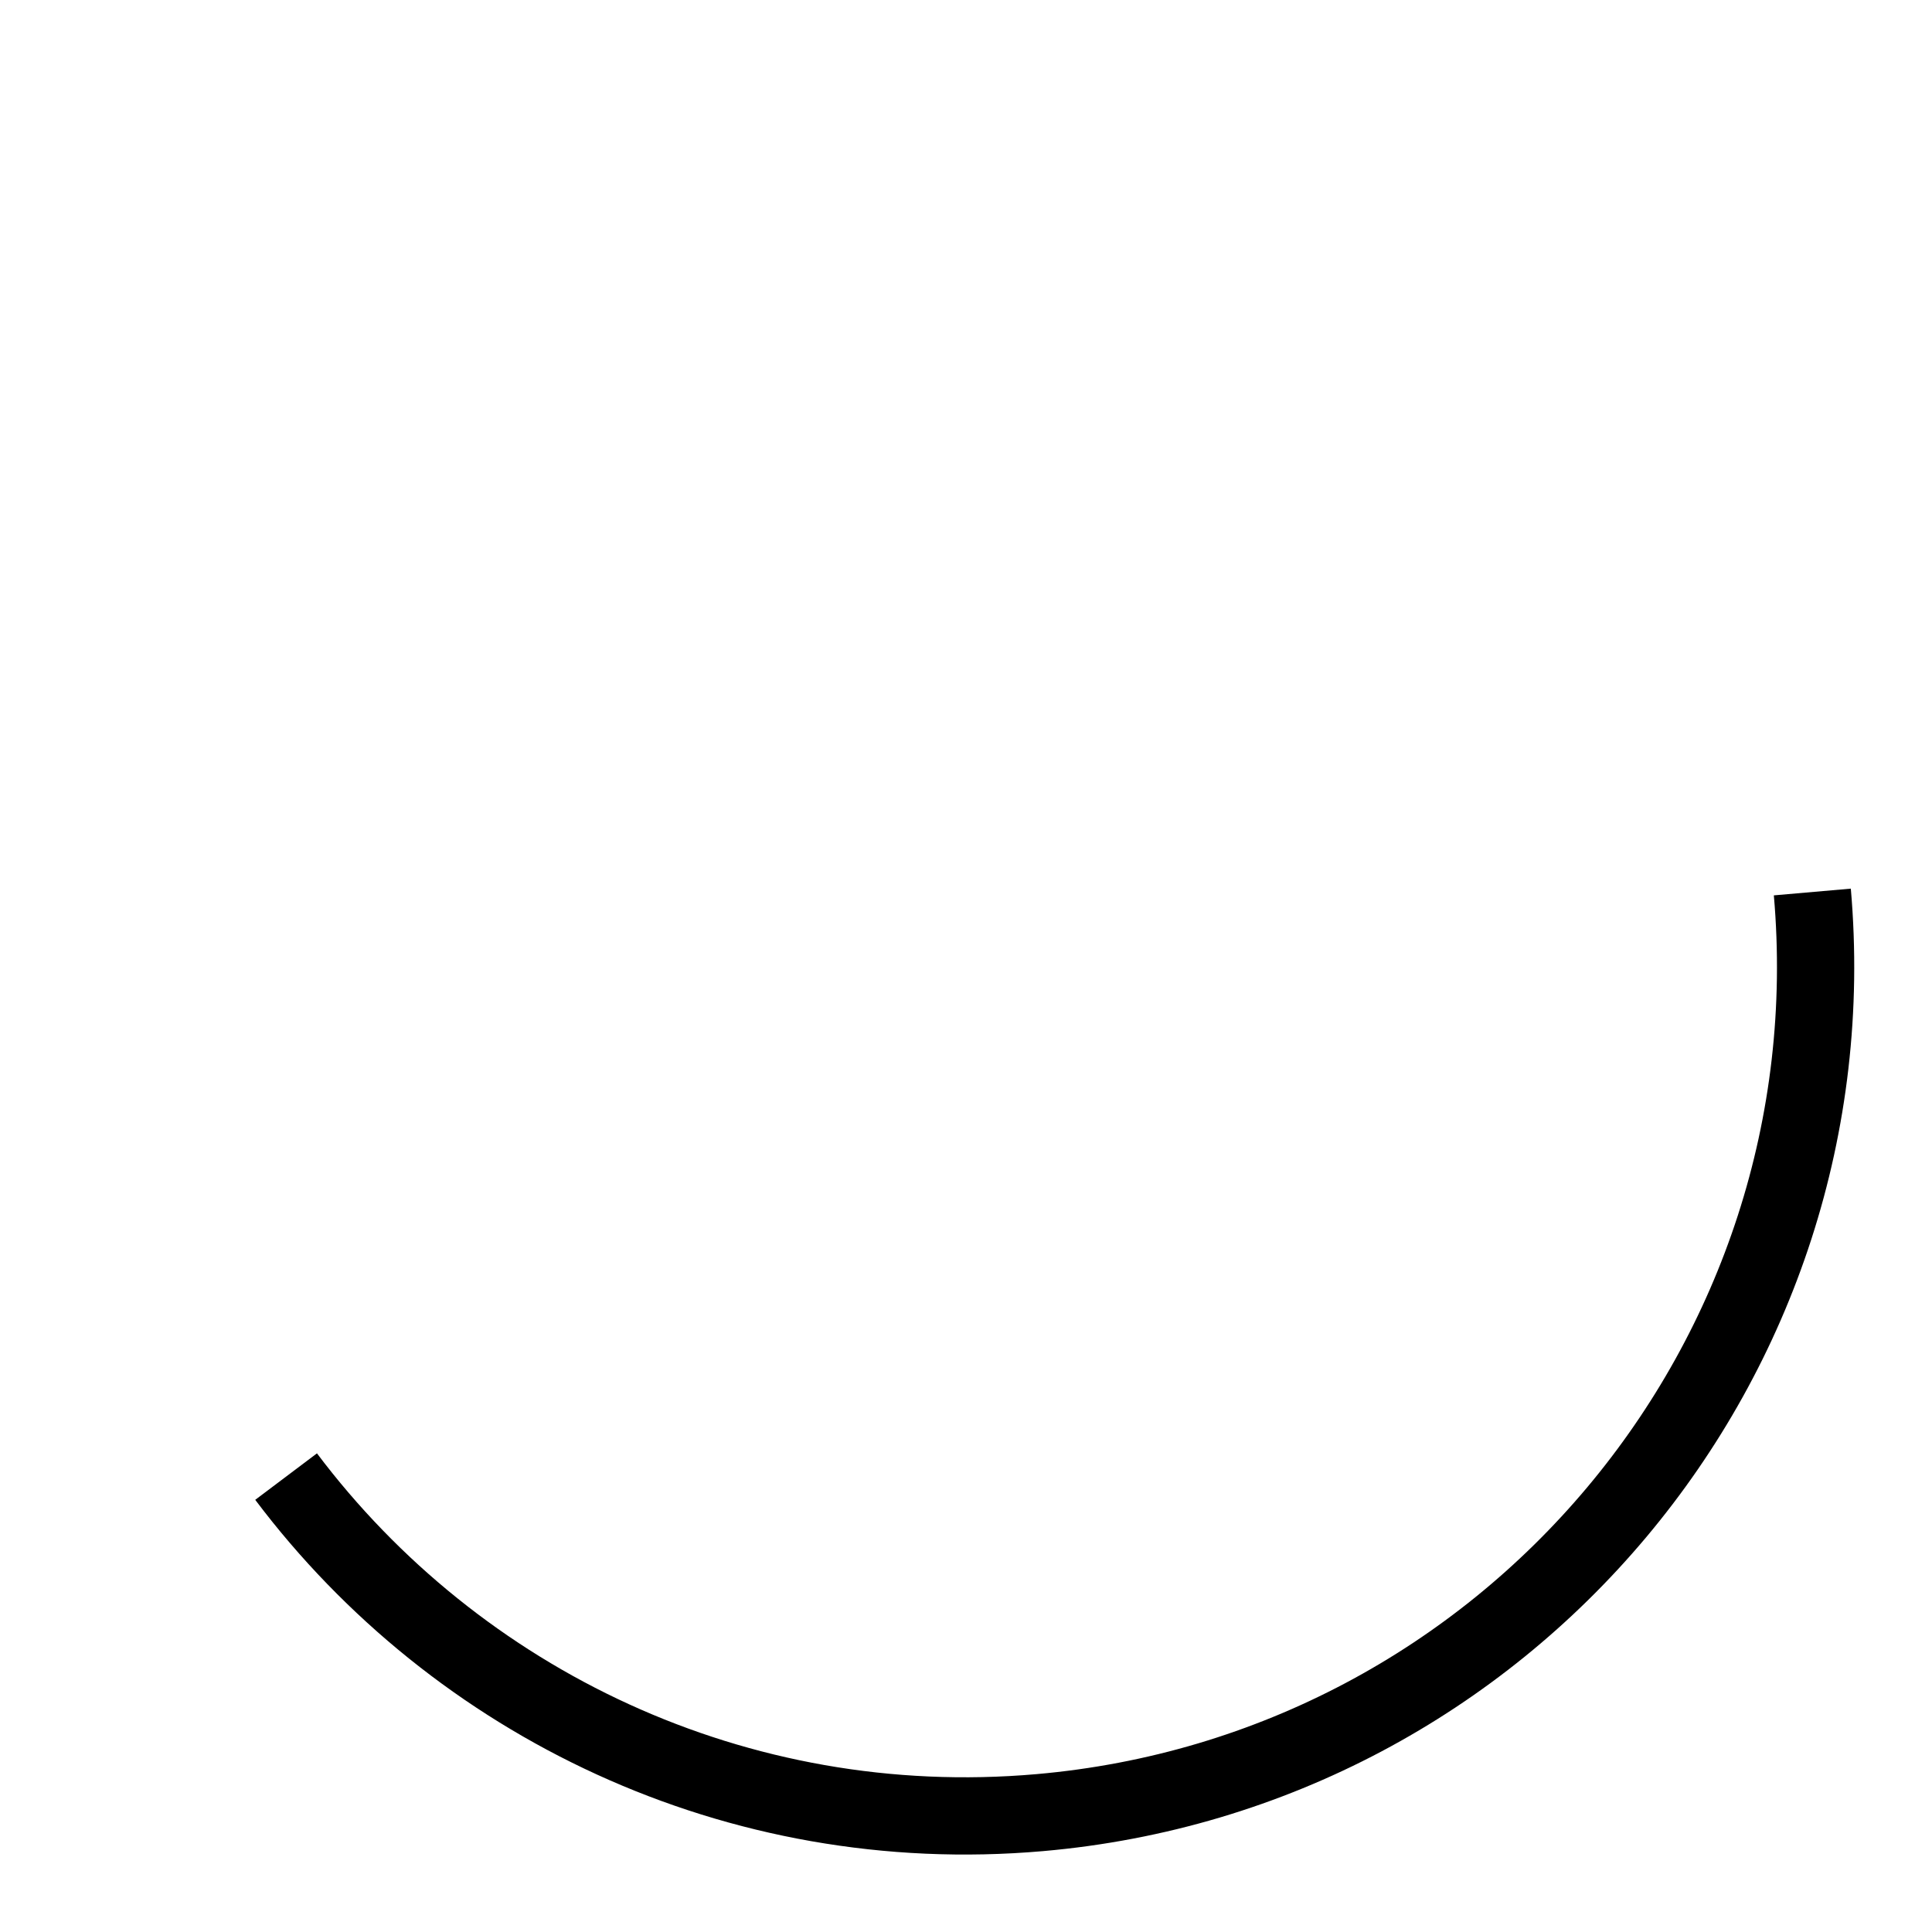 <?xml version="1.0" encoding="UTF-8"?>
<svg xmlns="http://www.w3.org/2000/svg" viewBox="0 0 50 50" width="50" height="50"
    preserveAspectRatio="xMidYMid meet"
    style="width: 100%; height: 100%; transform: translate3d(0px, 0px, 0px);">
    <rect x="0" y="0" width="50" height="50" fill="#808080" stroke="none"/>
    <defs>
        <clipPath id="__lottie_element_2">
            <rect width="50" height="50" x="0" y="0"></rect>
        </clipPath>
    </defs>
    <g clip-path="url(#__lottie_element_2)">
        <g transform="matrix(1,0,0,1,25,25)" opacity="1" style="display: block;">
            <g opacity="1" transform="matrix(1,0,0,1,0.75,0.5)">
                <path fill="rgb(255,255,255)" fill-opacity="1"
                    d=" M32.75,-32 C32.75,-32 32.75,32 32.75,32 C32.75,32 -32.75,32 -32.75,32 C-32.75,32 -32.75,-32 -32.75,-32 C-32.75,-32 32.75,-32 32.75,-32z"></path>
                <path stroke-linecap="butt" stroke-linejoin="miter" fill-opacity="0"
                    stroke-miterlimit="4" stroke="rgb(255,255,255)" stroke-opacity="1"
                    stroke-width="0"
                    d=" M32.75,-32 C32.75,-32 32.75,32 32.75,32 C32.75,32 -32.75,32 -32.75,32 C-32.75,32 -32.75,-32 -32.75,-32 C-32.75,-32 32.75,-32 32.75,-32z"></path>
            </g>
        </g>
        <g
            transform="matrix(0.996,-0.087,0.087,0.996,-2.084,2.274)"
            opacity="1" style="display: block;">
            <g opacity="1" transform="matrix(1,0,0,1,25,25)">
                <path stroke-linecap="butt" stroke-linejoin="miter" fill-opacity="0"
                    stroke-miterlimit="10" stroke="rgb(0,0,0)" stroke-opacity="1" stroke-width="2"
                    d=" M-18.674,11.637 C-14.787,17.86 -7.877,22 0,22 C12.15,22 22,12.15 22,0 C22,0 22,0 22,0"></path>
            </g>
        </g>
    </g>
</svg>
